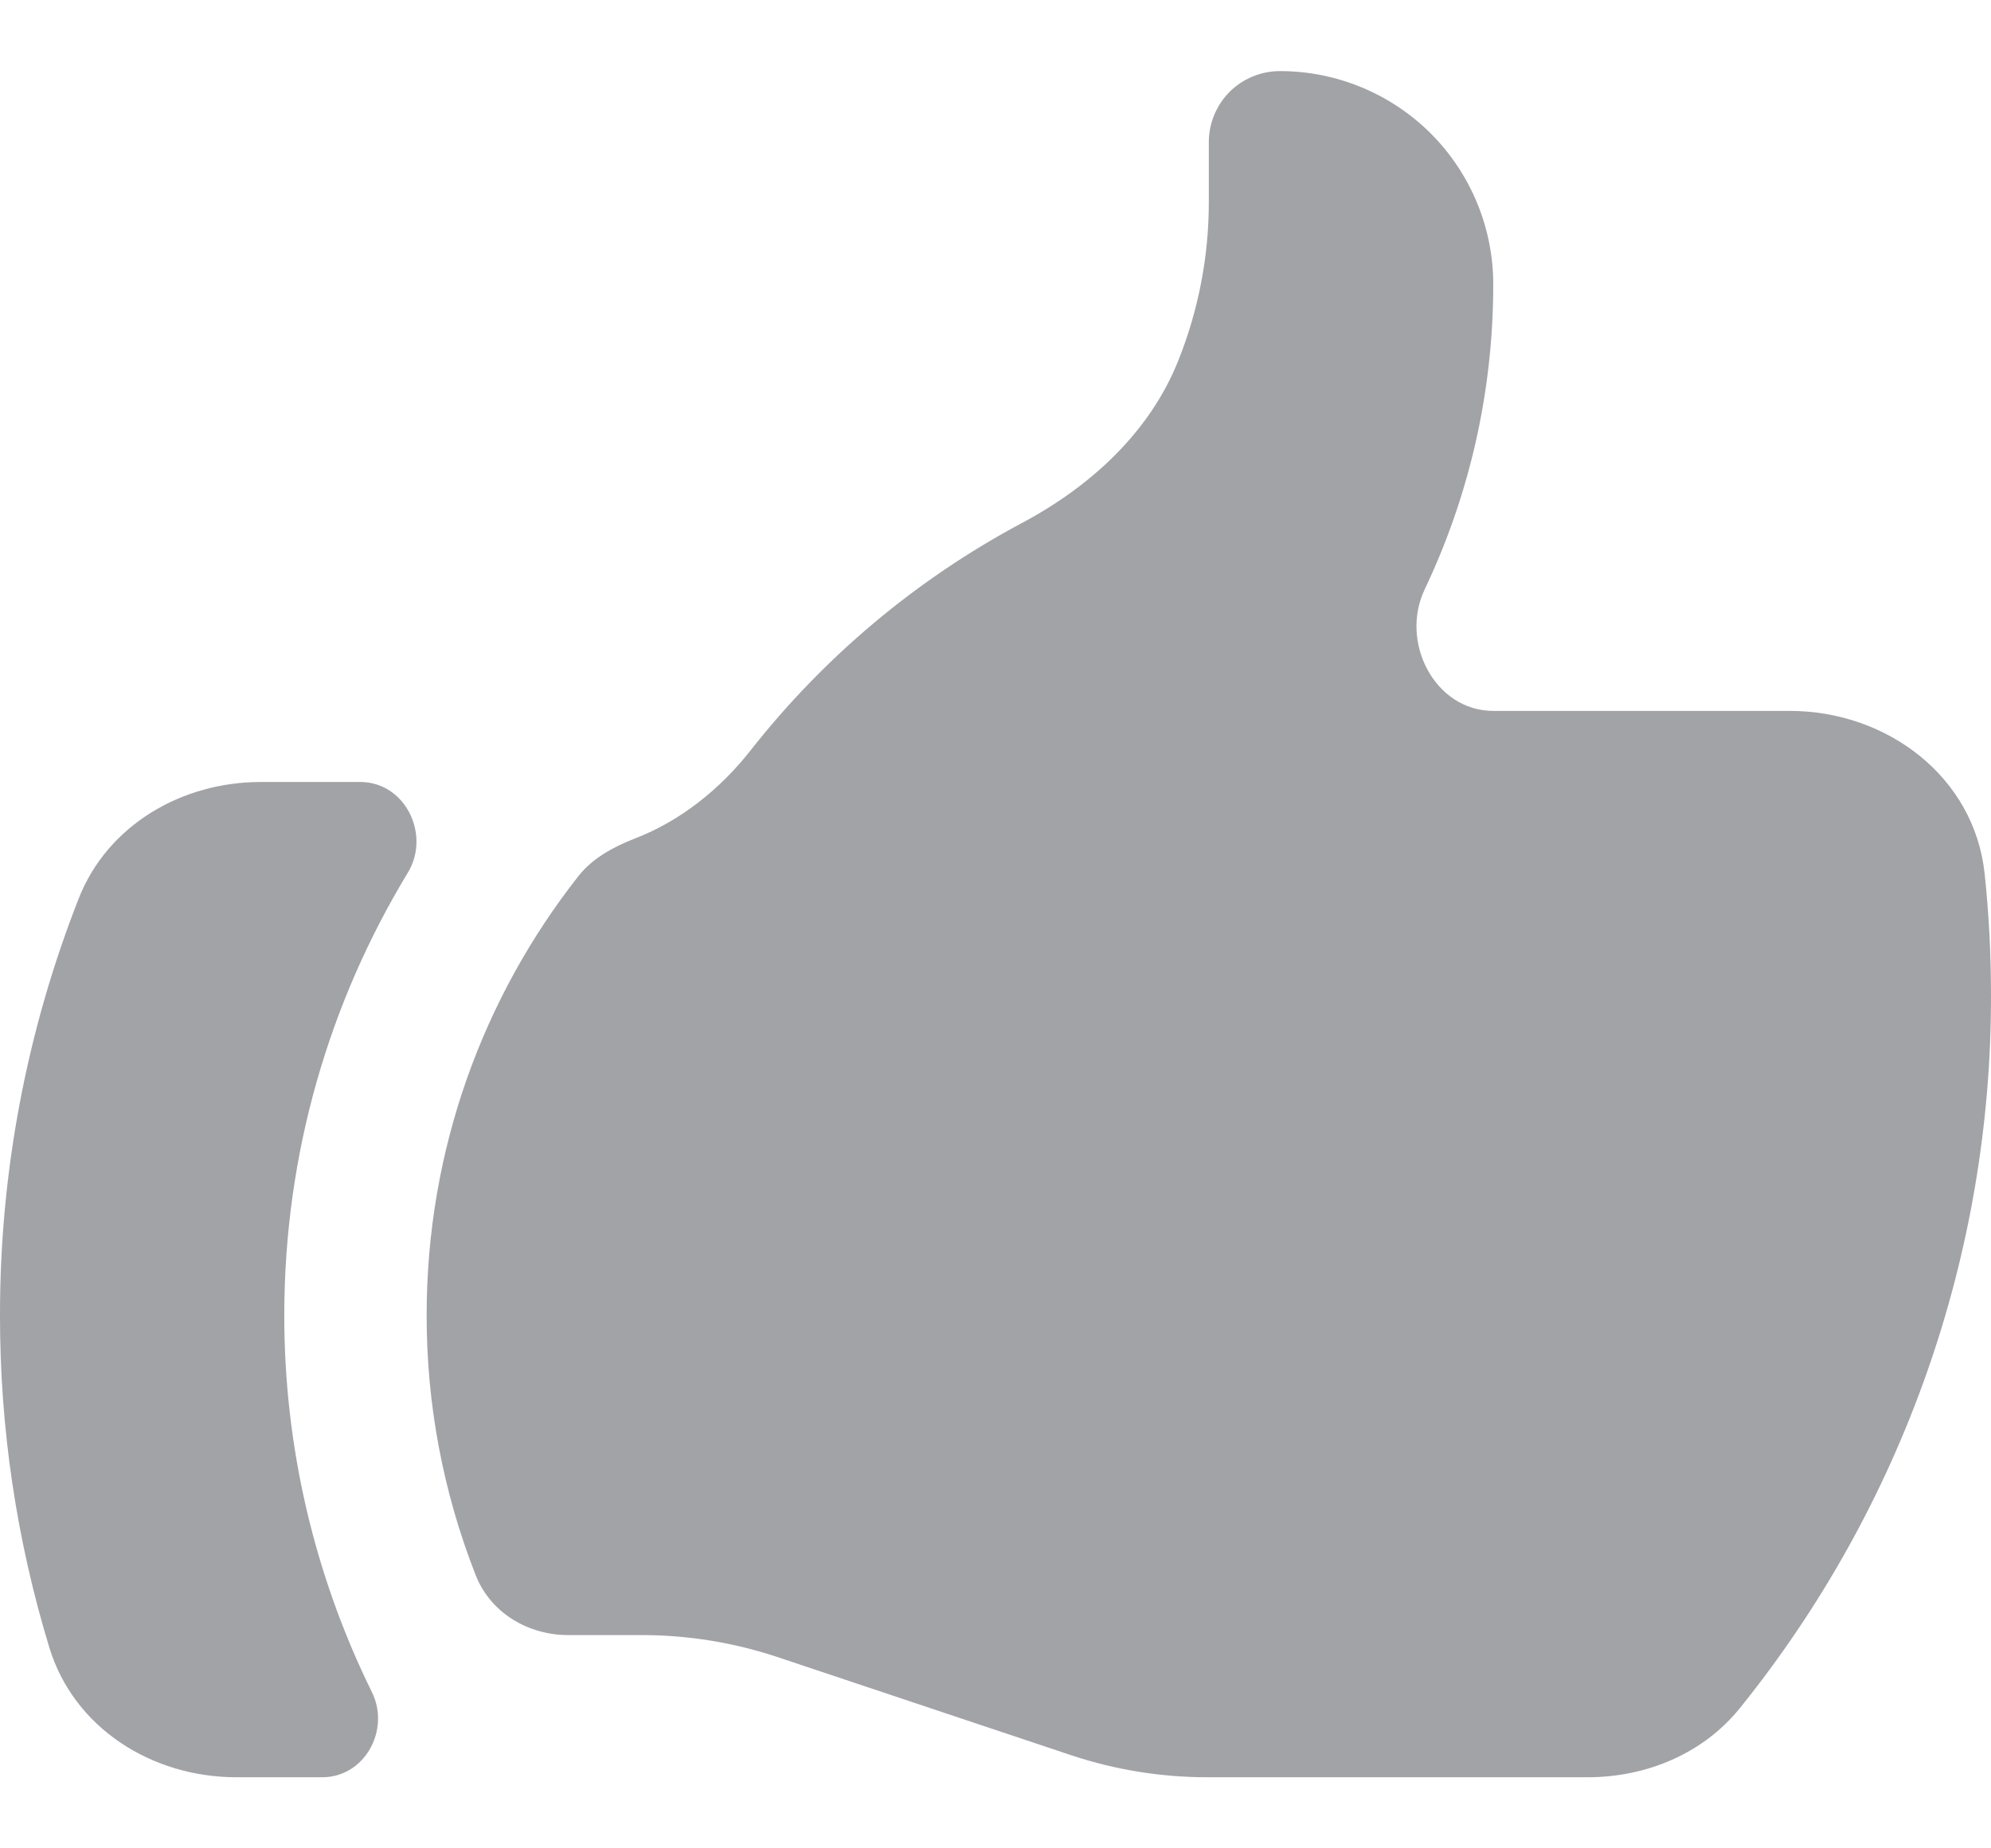 <svg width="14" height="13" viewBox="0 0 14 13" fill="none" xmlns="http://www.w3.org/2000/svg">
<path d="M3.995 11.5C3.712 11.5 3.449 11.343 3.345 11.079C3.116 10.496 2.999 9.876 3 9.25C3 8.083 3.399 7.011 4.068 6.161C4.169 6.033 4.317 5.955 4.468 5.896C4.783 5.774 5.061 5.553 5.276 5.28C5.794 4.62 6.443 4.075 7.183 3.68C7.665 3.424 8.083 3.043 8.285 2.537C8.427 2.182 8.5 1.804 8.5 1.422V1C8.5 0.867 8.553 0.74 8.646 0.646C8.74 0.553 8.867 0.5 9 0.5C9.398 0.5 9.779 0.658 10.061 0.939C10.342 1.221 10.5 1.602 10.5 2C10.5 2.768 10.327 3.495 10.018 4.145C9.841 4.517 10.089 5 10.501 5H12.585C13.269 5 13.882 5.463 13.955 6.143C13.985 6.425 14 6.71 14 7C14.003 8.824 13.379 10.594 12.234 12.014C11.975 12.335 11.576 12.5 11.164 12.5H8.487C8.165 12.5 7.844 12.448 7.538 12.347L5.462 11.653C5.156 11.552 4.836 11.5 4.513 11.5H3.995ZM0.554 6.318C0.187 7.252 -0.001 8.247 7.10666e-06 9.25C-0.001 10.042 0.116 10.83 0.347 11.588C0.52 12.155 1.069 12.5 1.662 12.5H2.267C2.563 12.5 2.747 12.168 2.615 11.901C2.209 11.077 1.998 10.169 1.999 9.25C1.999 8.111 2.317 7.047 2.867 6.139C3.031 5.871 2.849 5.5 2.534 5.5H1.833C1.279 5.5 0.758 5.802 0.554 6.318Z" fill="#A1A3A7"/>
</svg>
